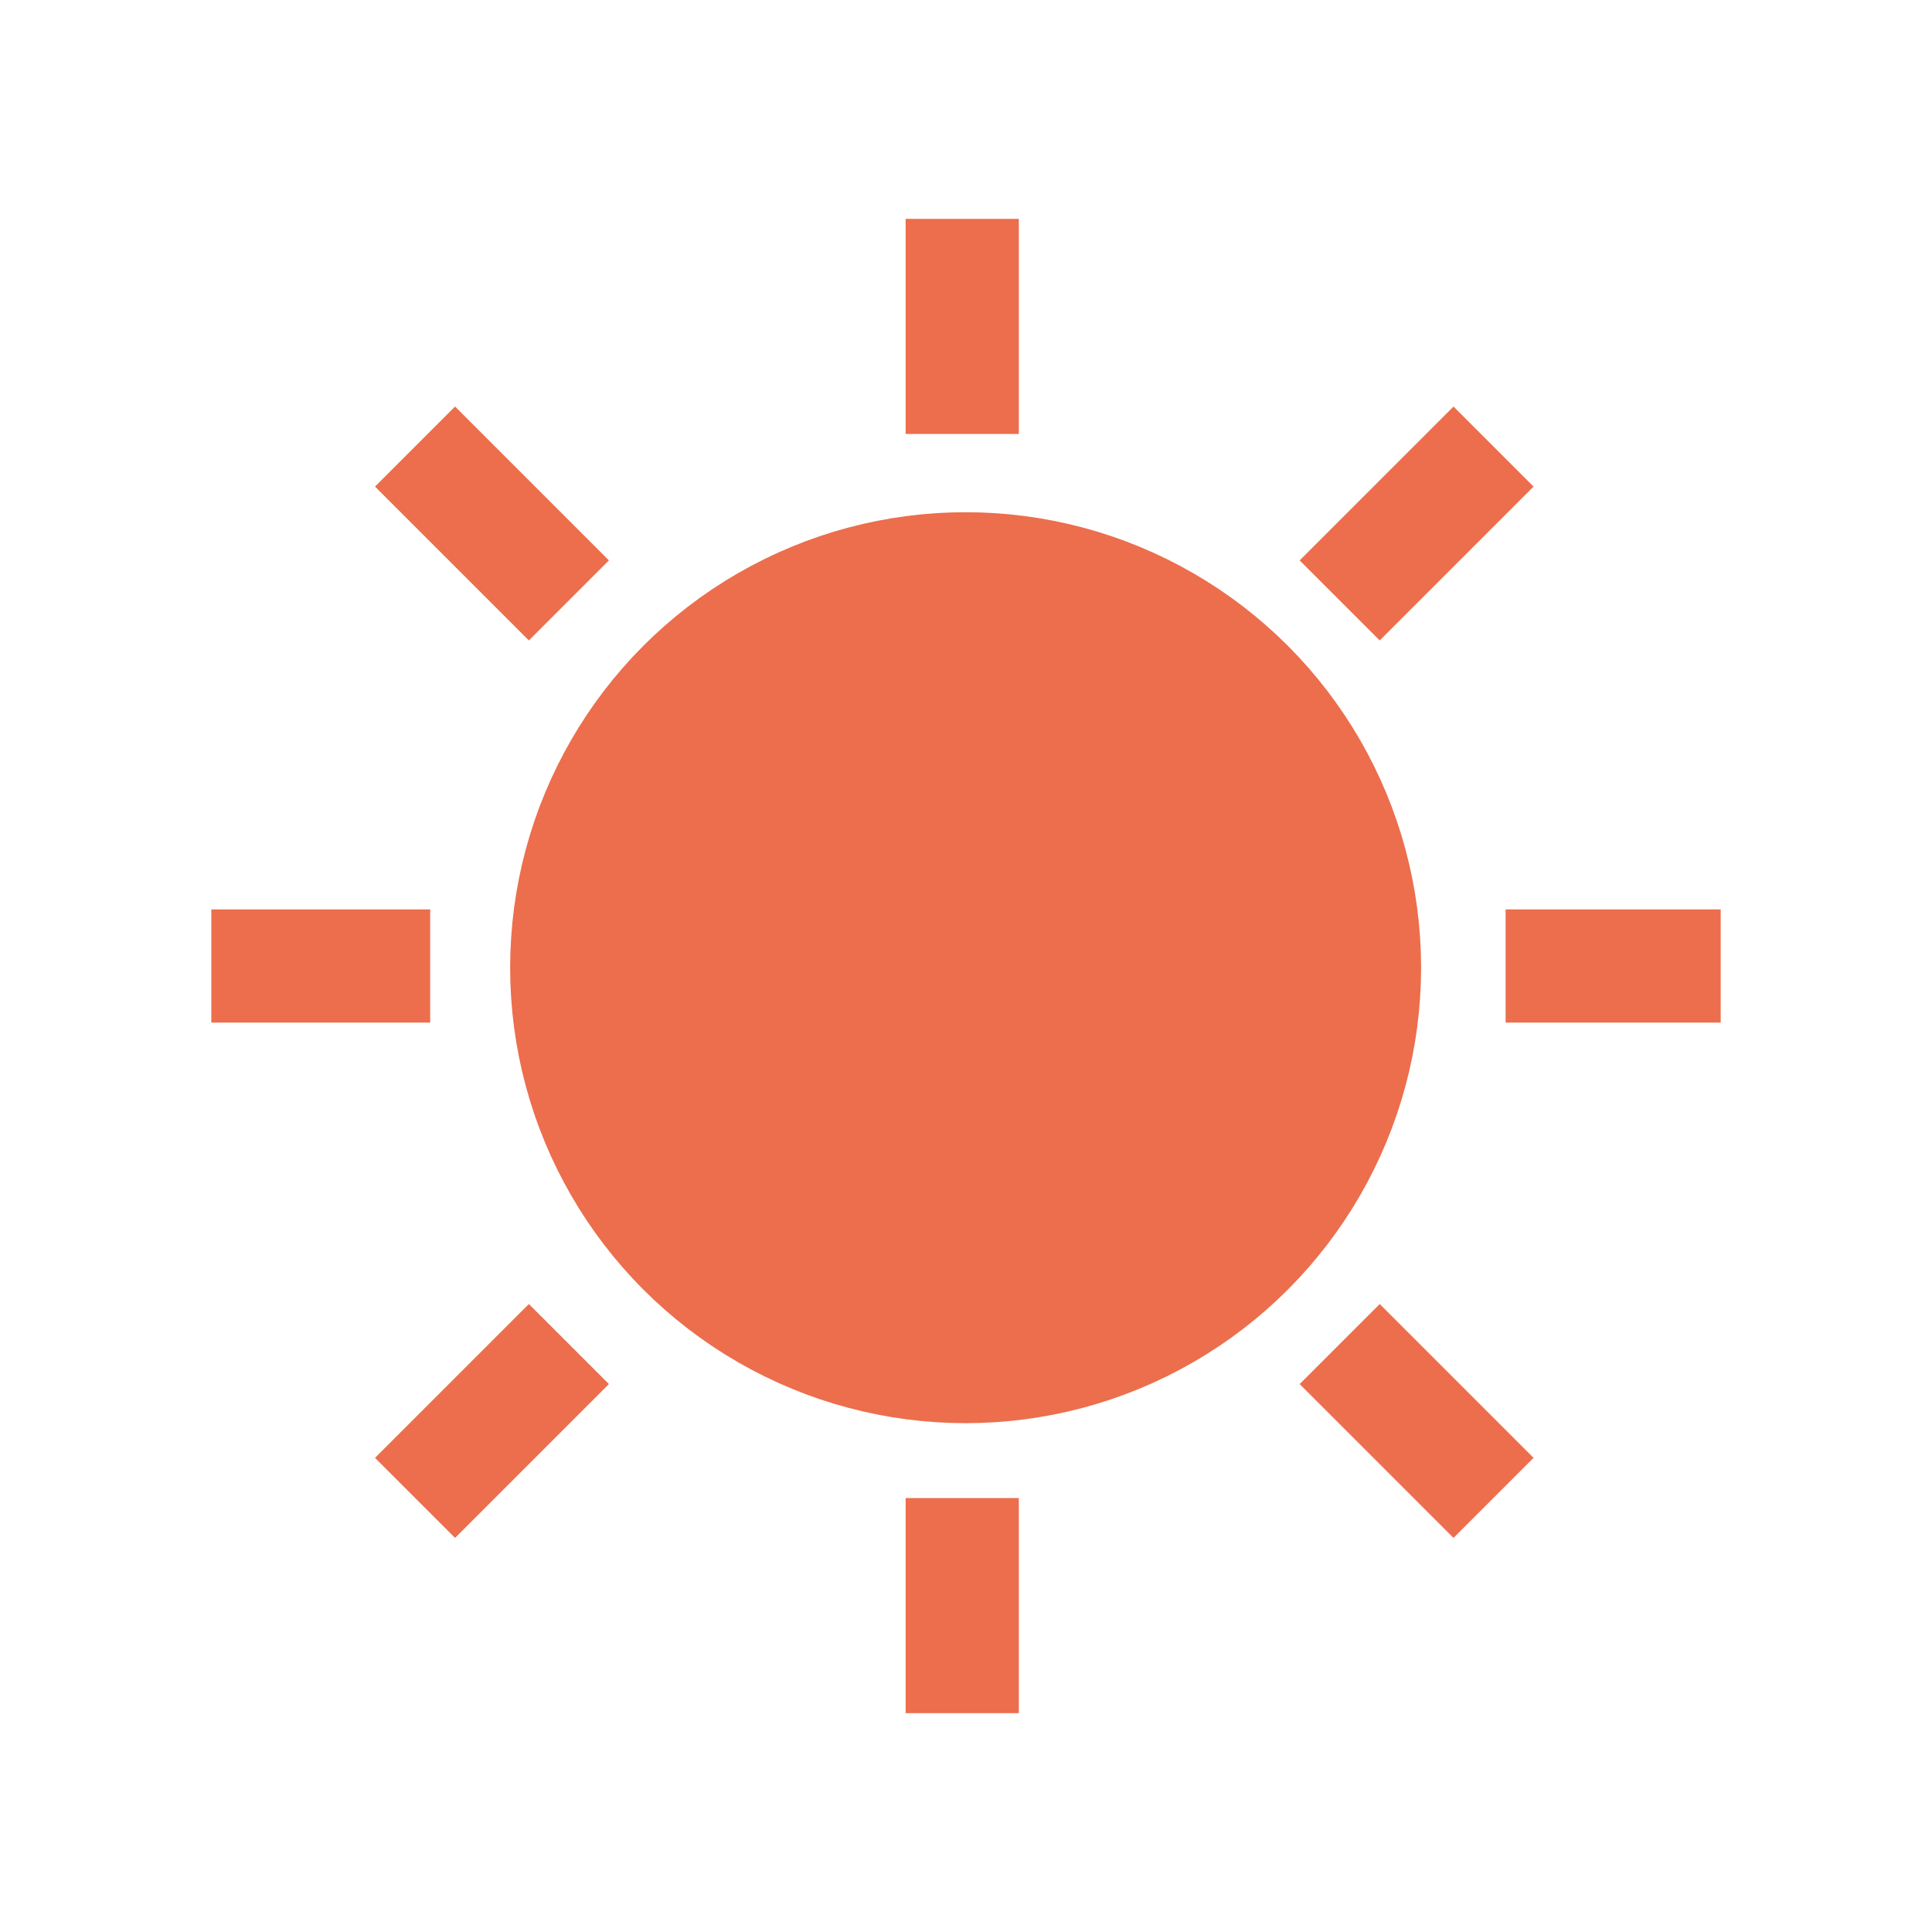 <?xml version="1.0" encoding="UTF-8" standalone="no"?>
<svg
   xmlns:dc="http://purl.org/dc/elements/1.1/"
   xmlns:cc="http://creativecommons.org/ns#"
   xmlns:rdf="http://www.w3.org/1999/02/22-rdf-syntax-ns#"
   xmlns:svg="http://www.w3.org/2000/svg"
   xmlns="http://www.w3.org/2000/svg"
   xmlns:sodipodi="http://sodipodi.sourceforge.net/DTD/sodipodi-0.dtd"
   xmlns:inkscape="http://www.inkscape.org/namespaces/inkscape"
   enable-background="new 0 0 512 512"
   height="512px"
   id="Layer_1"
   version="1.1"
   viewBox="0 0 512 512"
   width="512px"
   xml:space="preserve"
   sodipodi:docname="sunny-default-icon.svg"
   inkscape:version="0.92.4 (5da689c313, 2019-01-14)"><defs
     id="defs3763" /><sodipodi:namedview
     pagecolor="#ffffff"
     bordercolor="#666666"
     borderopacity="1"
     objecttolerance="10"
     gridtolerance="10"
     guidetolerance="10"
     inkscape:pageopacity="0"
     inkscape:pageshadow="2"
     inkscape:window-width="1920"
     inkscape:window-height="1017"
     id="namedview3761"
     showgrid="false"
     inkscape:zoom="1.5429688"
     inkscape:cx="150.68354"
     inkscape:cy="256"
     inkscape:window-x="-8"
     inkscape:window-y="-8"
     inkscape:window-maximized="1"
     inkscape:current-layer="Layer_1" /><g
     id="g3758"
     style="fill:#ec6e4c;fill-opacity:1;stroke:#ec6e4c;stroke-opacity:1"><circle
       cx="255.899"
       cy="256.45"
       fill="none"
       r="105.706"
       stroke="#000000"
       stroke-miterlimit="10"
       stroke-width="30"
       id="circle3740"
       style="fill:#ec6e4c;fill-opacity:1;stroke:#ec6e4c;stroke-opacity:1" /><line
       fill="none"
       stroke="#000000"
       stroke-miterlimit="10"
       stroke-width="30"
       x1="255"
       x2="255"
       y1="58"
       y2="115"
       id="line3742"
       style="fill:#ec6e4c;fill-opacity:1;stroke:#ec6e4c;stroke-opacity:1" /><line
       fill="none"
       stroke="#000000"
       stroke-miterlimit="10"
       stroke-width="30"
       x1="56"
       x2="114"
       y1="256"
       y2="256"
       id="line3744"
       style="fill:#ec6e4c;fill-opacity:1;stroke:#ec6e4c;stroke-opacity:1" /><line
       fill="none"
       stroke="#000000"
       stroke-miterlimit="10"
       stroke-width="30"
       x1="399"
       x2="456"
       y1="256"
       y2="256"
       id="line3746"
       style="fill:#ec6e4c;fill-opacity:1;stroke:#ec6e4c;stroke-opacity:1" /><line
       fill="none"
       stroke="#000000"
       stroke-miterlimit="10"
       stroke-width="30"
       x1="255"
       x2="255"
       y1="397"
       y2="454"
       id="line3748"
       style="fill:#ec6e4c;fill-opacity:1;stroke:#ec6e4c;stroke-opacity:1" /><line
       fill="none"
       stroke="#000000"
       stroke-miterlimit="10"
       stroke-width="30"
       x1="355.034"
       x2="395.804"
       y1="159.118"
       y2="118.348"
       id="line3750"
       style="fill:#ec6e4c;fill-opacity:1;stroke:#ec6e4c;stroke-opacity:1" /><line
       fill="none"
       stroke="#000000"
       stroke-miterlimit="10"
       stroke-width="30"
       x1="355.034"
       x2="395.804"
       y1="356.186"
       y2="396.956"
       id="line3752"
       style="fill:#ec6e4c;fill-opacity:1;stroke:#ec6e4c;stroke-opacity:1" /><line
       fill="none"
       stroke="#000000"
       stroke-miterlimit="10"
       stroke-width="30"
       x1="109.989"
       x2="150.759"
       y1="396.956"
       y2="356.186"
       id="line3754"
       style="fill:#ec6e4c;fill-opacity:1;stroke:#ec6e4c;stroke-opacity:1" /><line
       fill="none"
       stroke="#000000"
       stroke-miterlimit="10"
       stroke-width="30"
       x1="109.989"
       x2="150.759"
       y1="118.348"
       y2="159.118"
       id="line3756"
       style="fill:#ec6e4c;fill-opacity:1;stroke:#ec6e4c;stroke-opacity:1" /></g></svg>